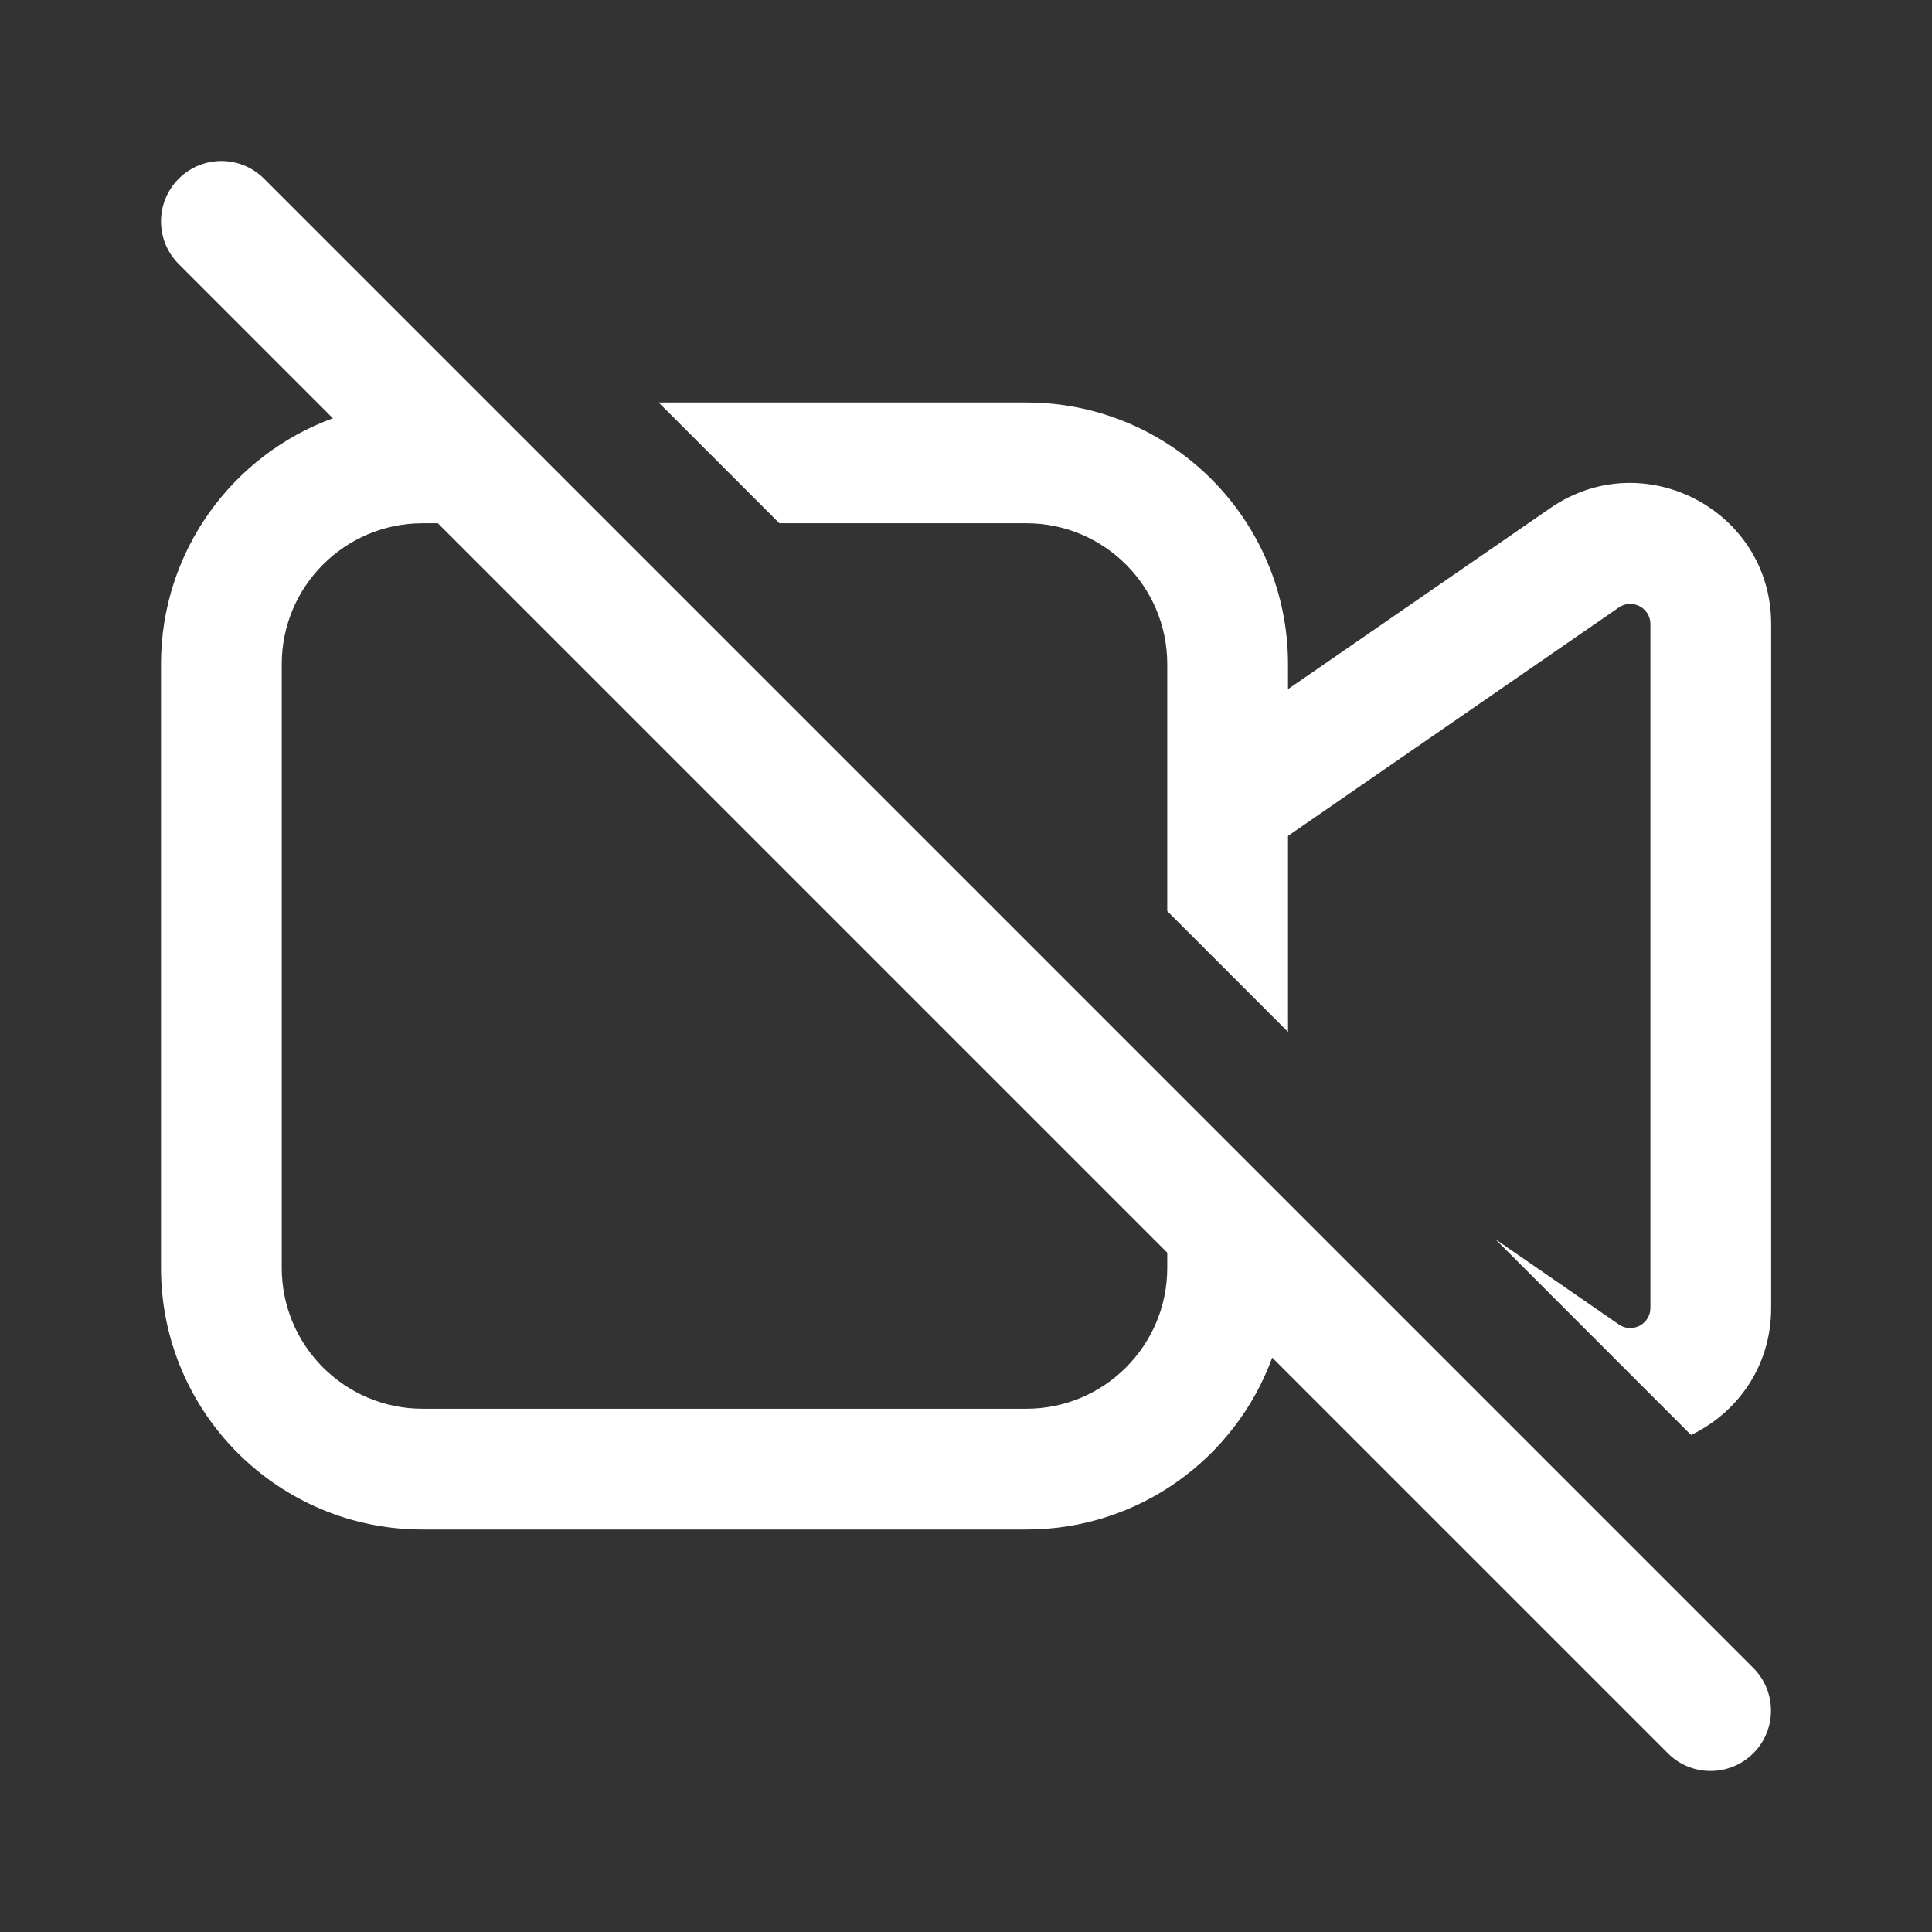 <svg width="24" height="24" viewBox="0 0 24 24" fill="none" xmlns="http://www.w3.org/2000/svg">
<rect x="0" y="0" width="24" height="24" fill="#333333" stroke="none"/>
<path d="M3.28 2.22C2.987 1.927 2.513 1.927 2.22 2.22C1.927 2.513 1.927 2.987 2.22 3.28L4.135 5.196C2.889 5.651 2 6.847 2 8.25V15.75C2 17.545 3.455 19 5.25 19H12.75C14.153 19 15.349 18.111 15.804 16.865L20.719 21.78C21.012 22.073 21.487 22.073 21.78 21.78C22.073 21.488 22.073 21.013 21.78 20.72L3.28 2.22ZM14.5 15.561V15.75C14.5 16.716 13.716 17.5 12.75 17.5H5.25C4.284 17.5 3.5 16.716 3.5 15.75V8.25C3.5 7.284 4.284 6.5 5.25 6.5H5.439L14.5 15.561ZM14.5 8.25V11.318L16 12.818V10.384L20.11 7.546C20.276 7.432 20.502 7.551 20.502 7.752V16.247C20.502 16.449 20.276 16.567 20.11 16.453L18.575 15.393L21.007 17.826C21.578 17.552 22.002 16.977 22.002 16.247V7.752C22.002 6.341 20.418 5.51 19.258 6.312L16 8.561V8.25C16 6.455 14.545 5 12.75 5H8.182L9.682 6.5H12.75C13.716 6.5 14.5 7.284 14.5 8.25Z" fill="#ffffff"/>
</svg>
